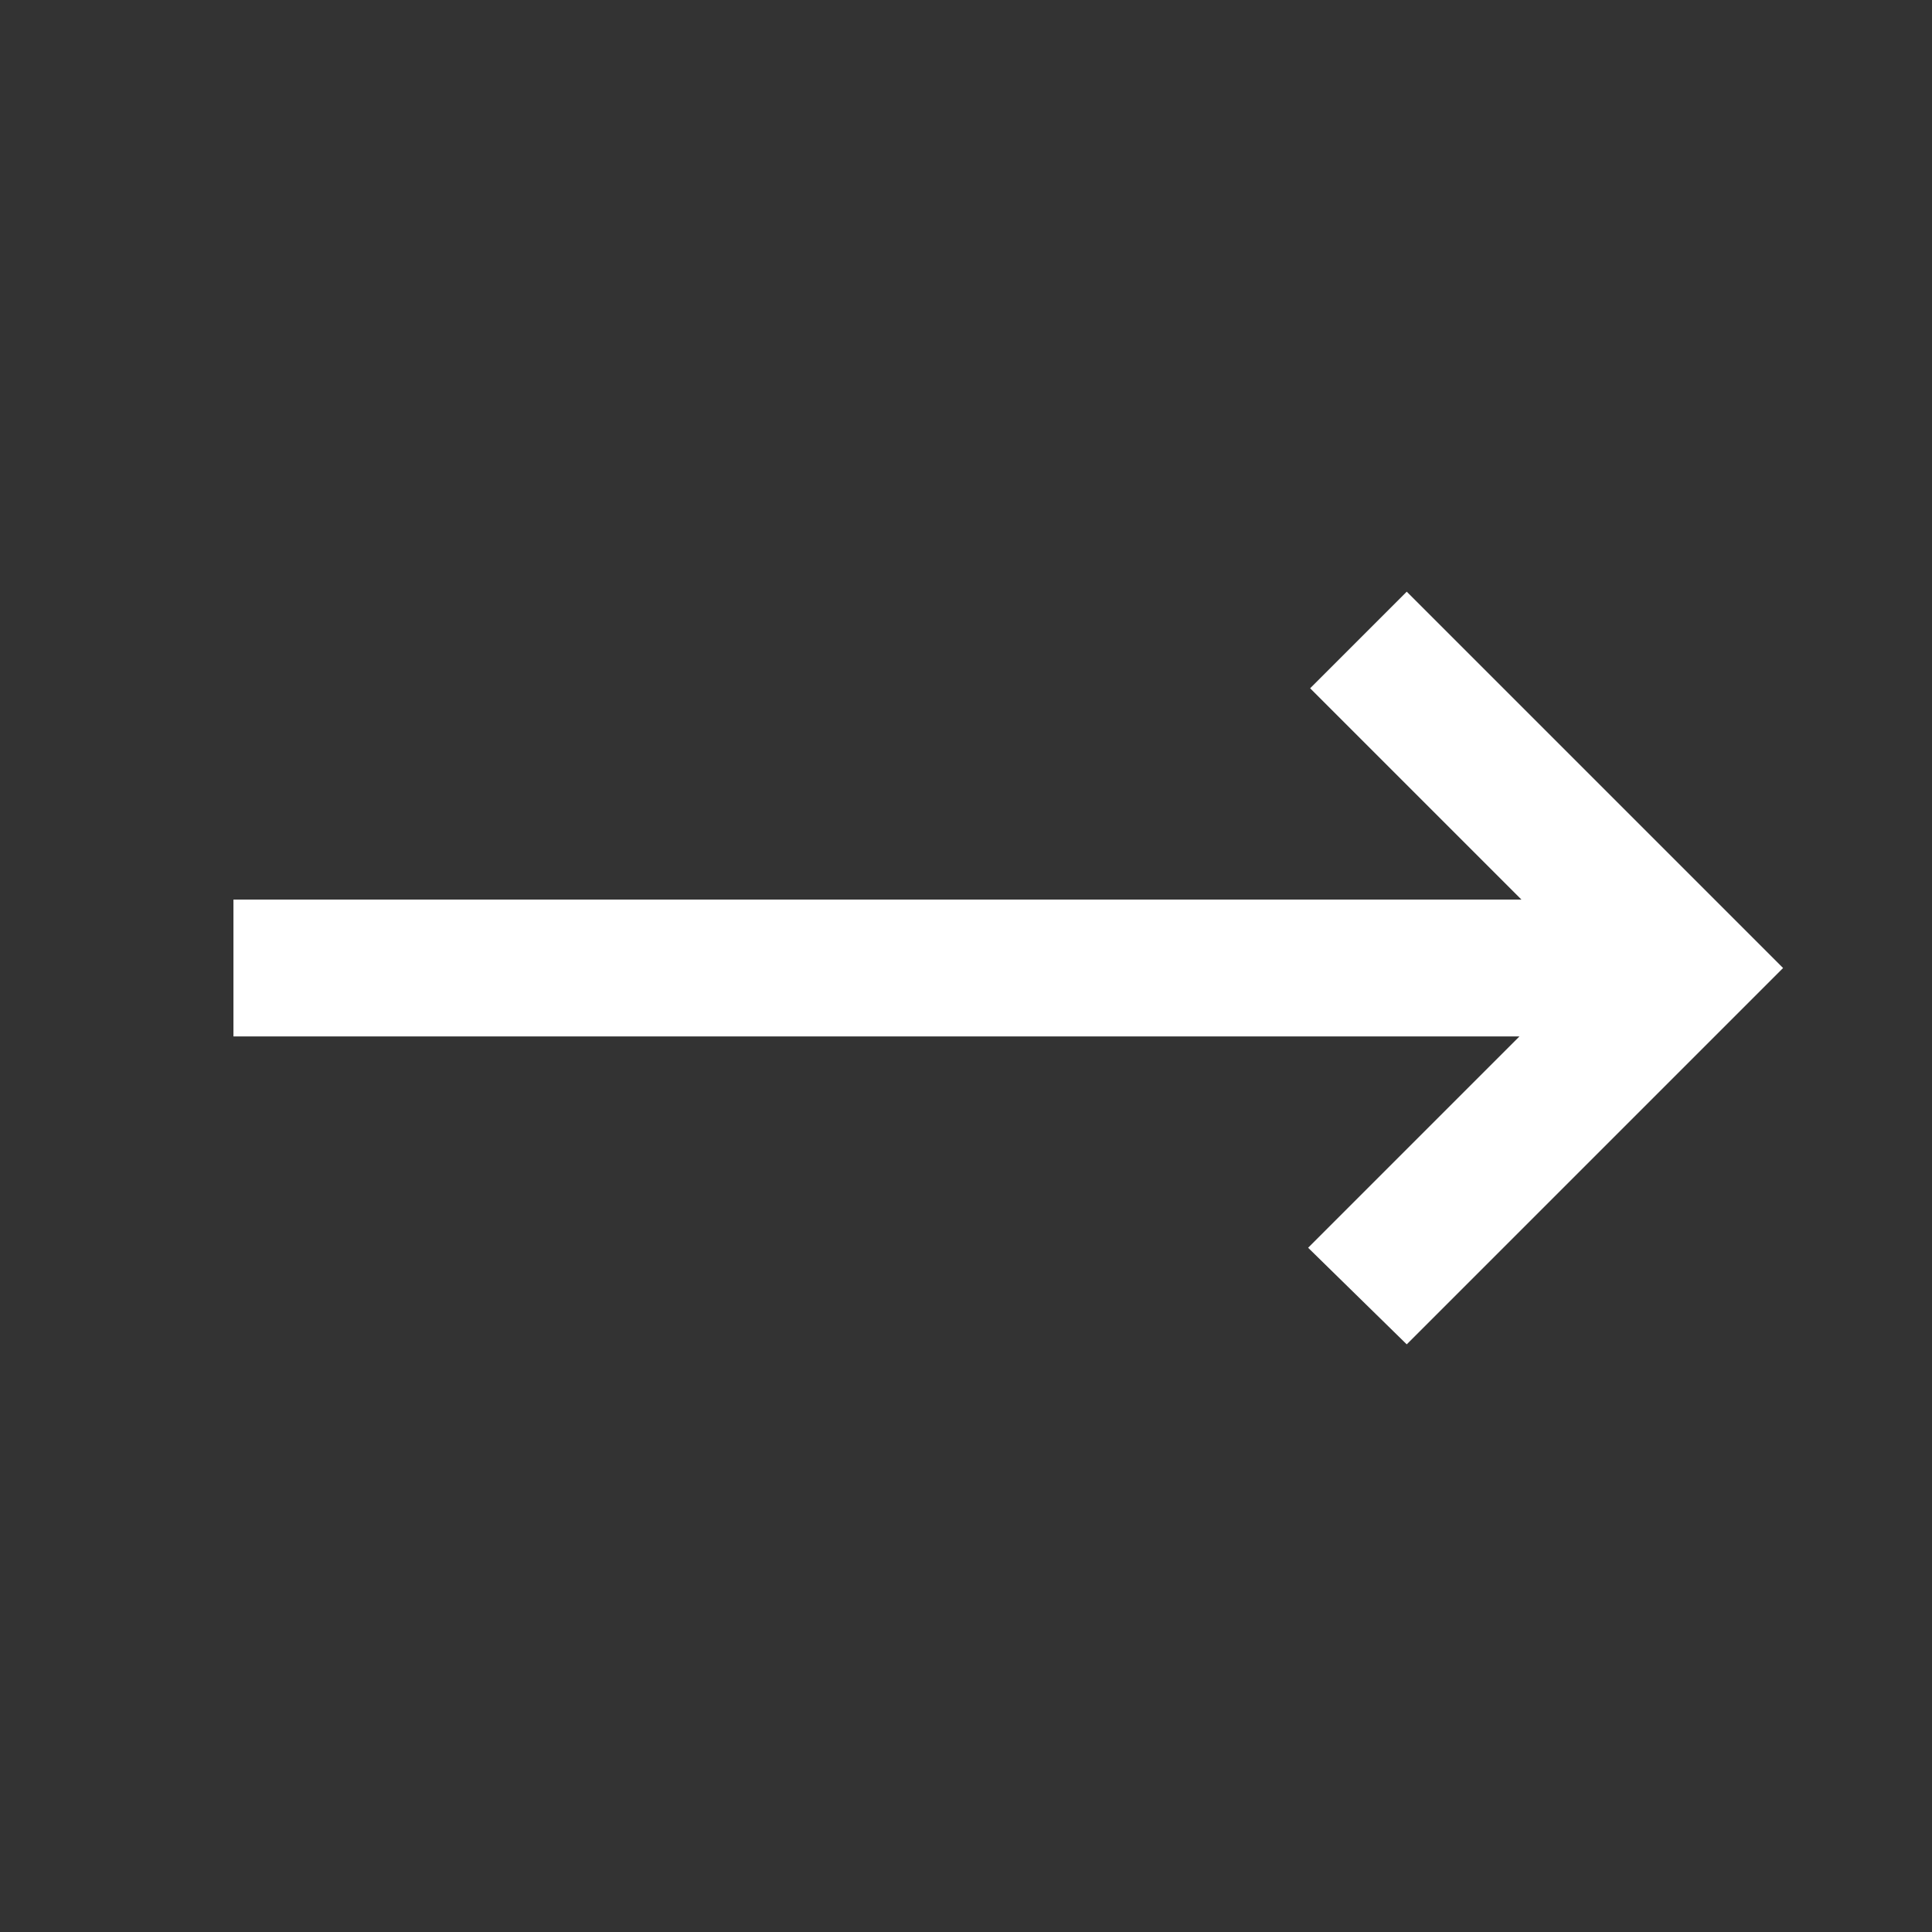 <svg xmlns="http://www.w3.org/2000/svg" fill="#fff" height="48" width="48"><rect width="100%" height="100%" fill="#333333" stroke="none"/><path d="M34.95 33.4 32.5 31l5.25-5.25H5.8v-3.4h32l-5.25-5.25 2.4-2.4 9.35 9.35Z"/></svg>